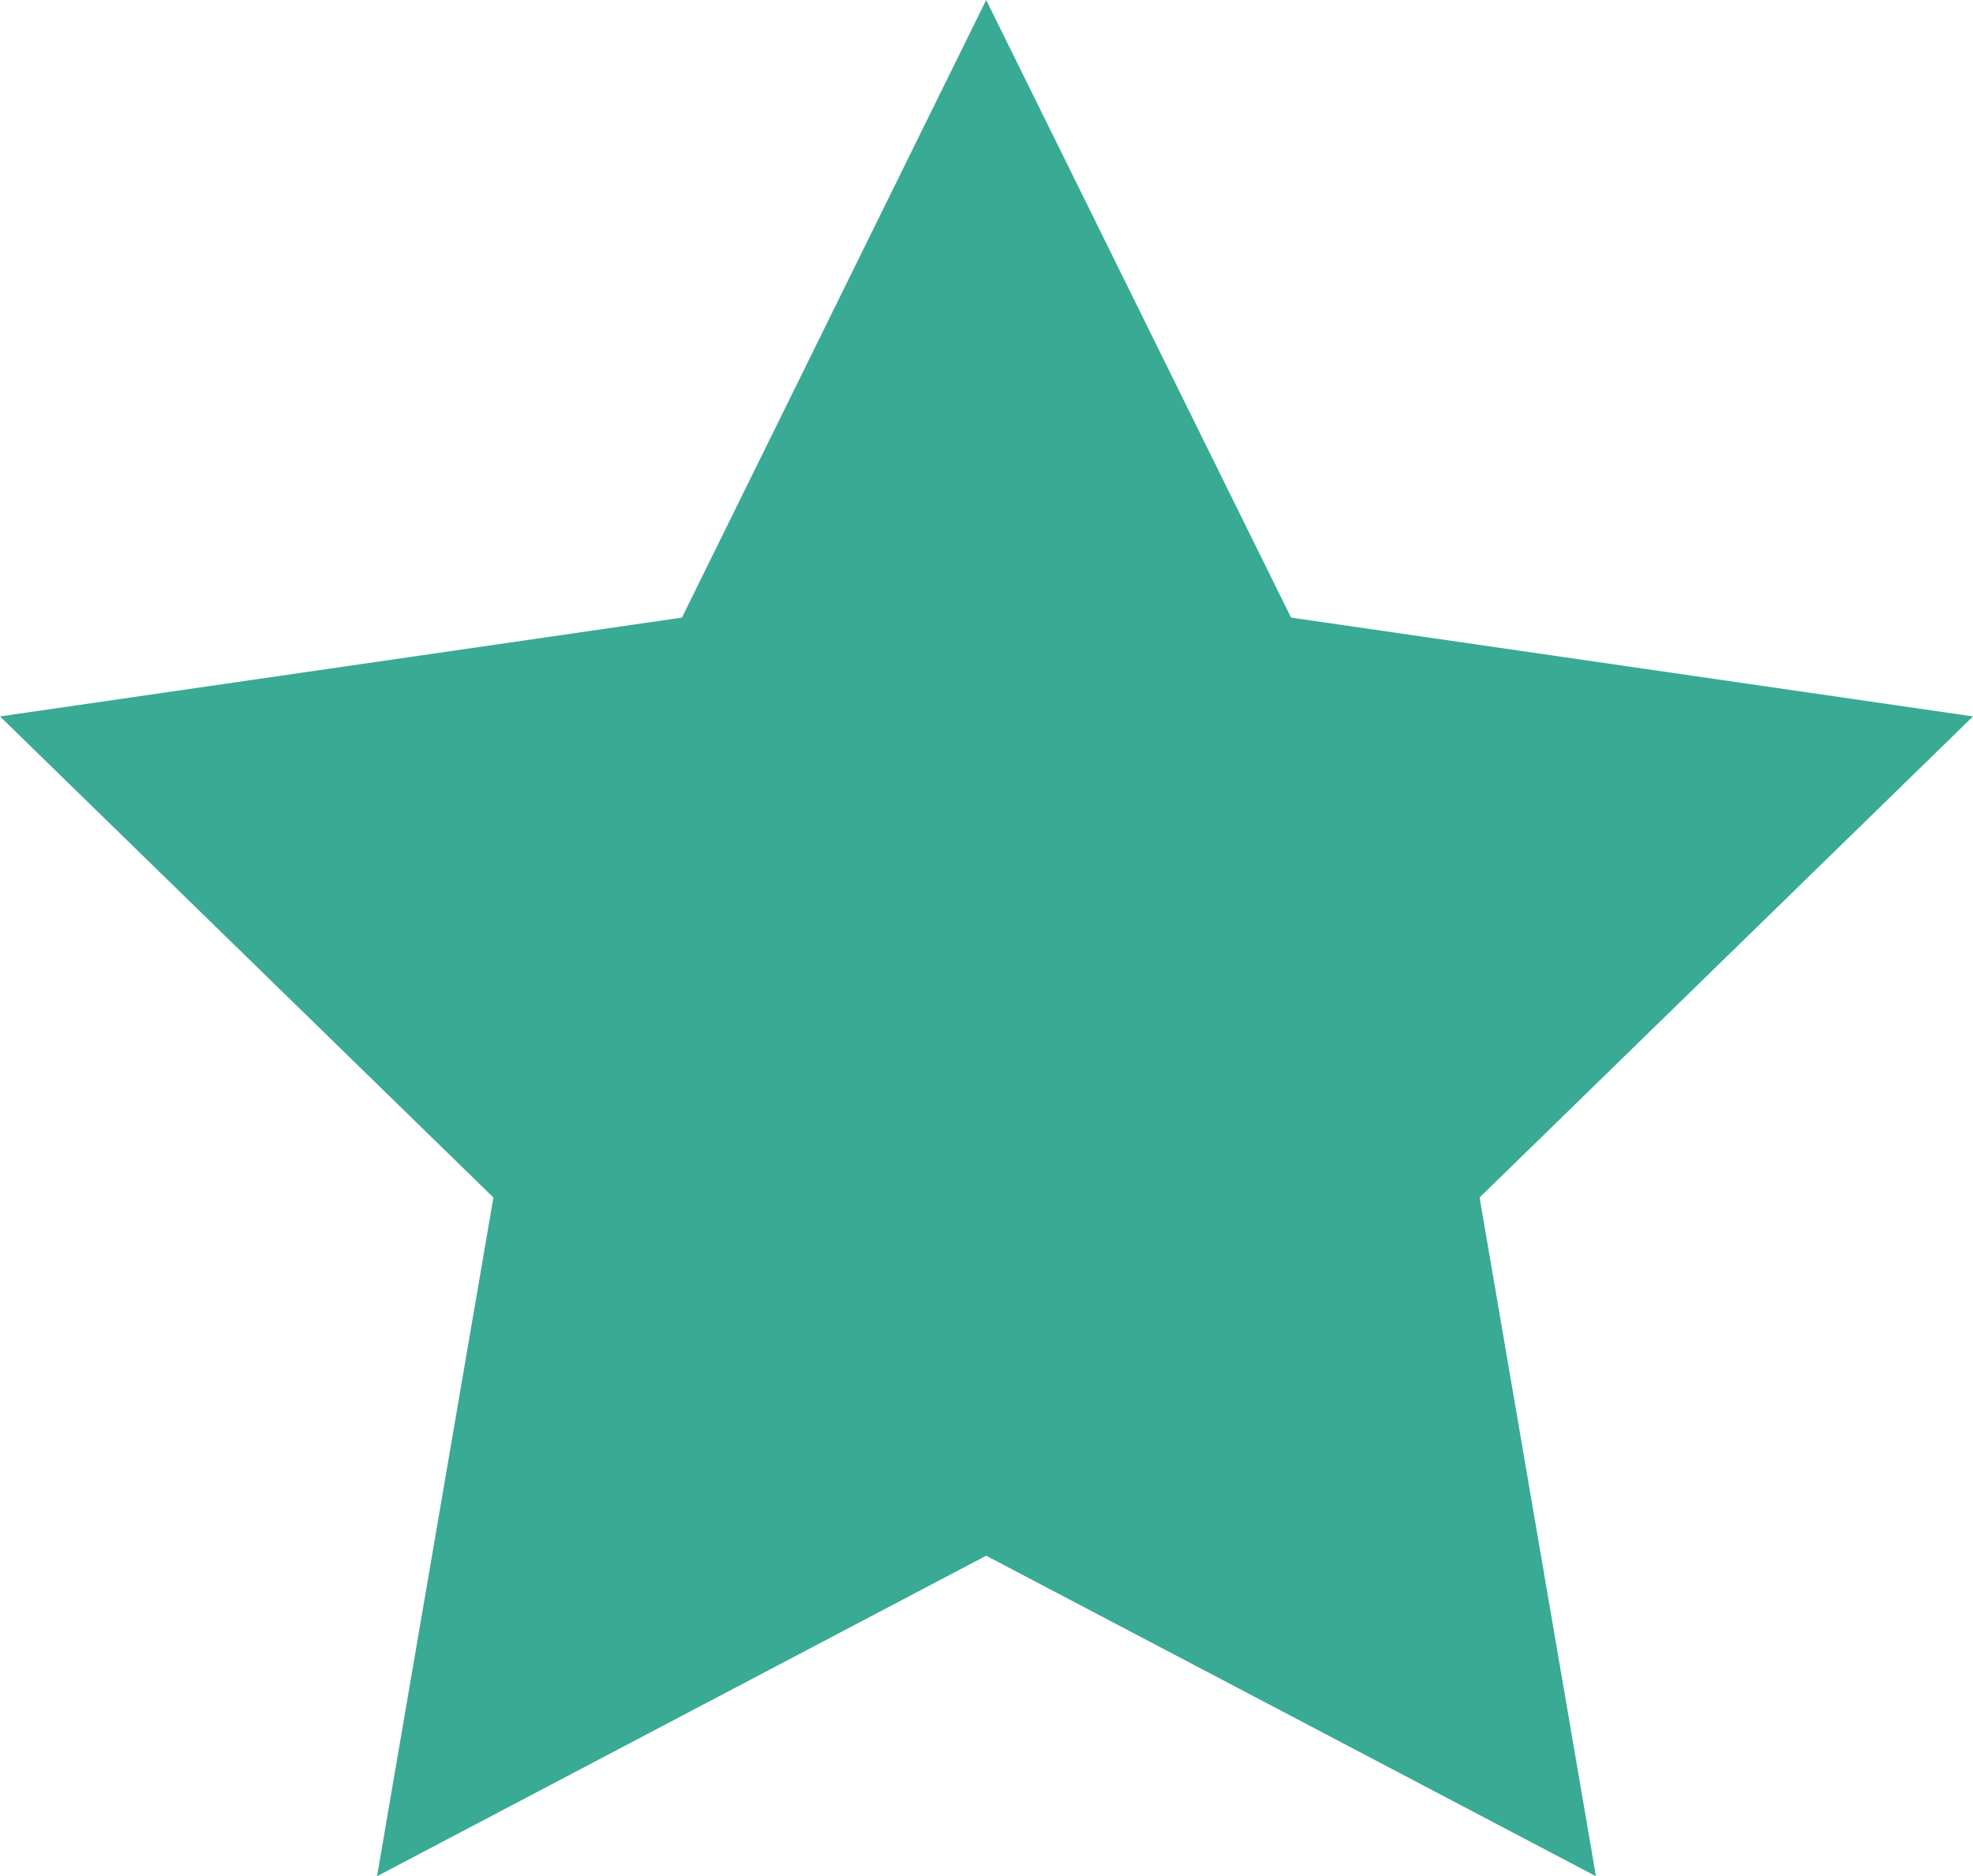<?xml version="1.0" encoding="utf-8"?>
<!-- Generator: Adobe Illustrator 21.0.2, SVG Export Plug-In . SVG Version: 6.00 Build 0)  -->
<svg version="1.1" id="Layer_1" xmlns="http://www.w3.org/2000/svg" xmlns:xlink="http://www.w3.org/1999/xlink" x="0px" y="0px"
	 viewBox="0 0 303.5 288.6" style="enable-background:new 0 0 303.5 288.6;" xml:space="preserve">
<style type="text/css">
	.star{fill:#39aa94;}
</style>
<polygon class="star" points="151.7,239.3 58,288.6 75.9,184.2 0,110.2 104.9,95 151.7,0 198.6,95 303.5,110.2 227.6,184.2
	245.5,288.6 "/>
</svg>
